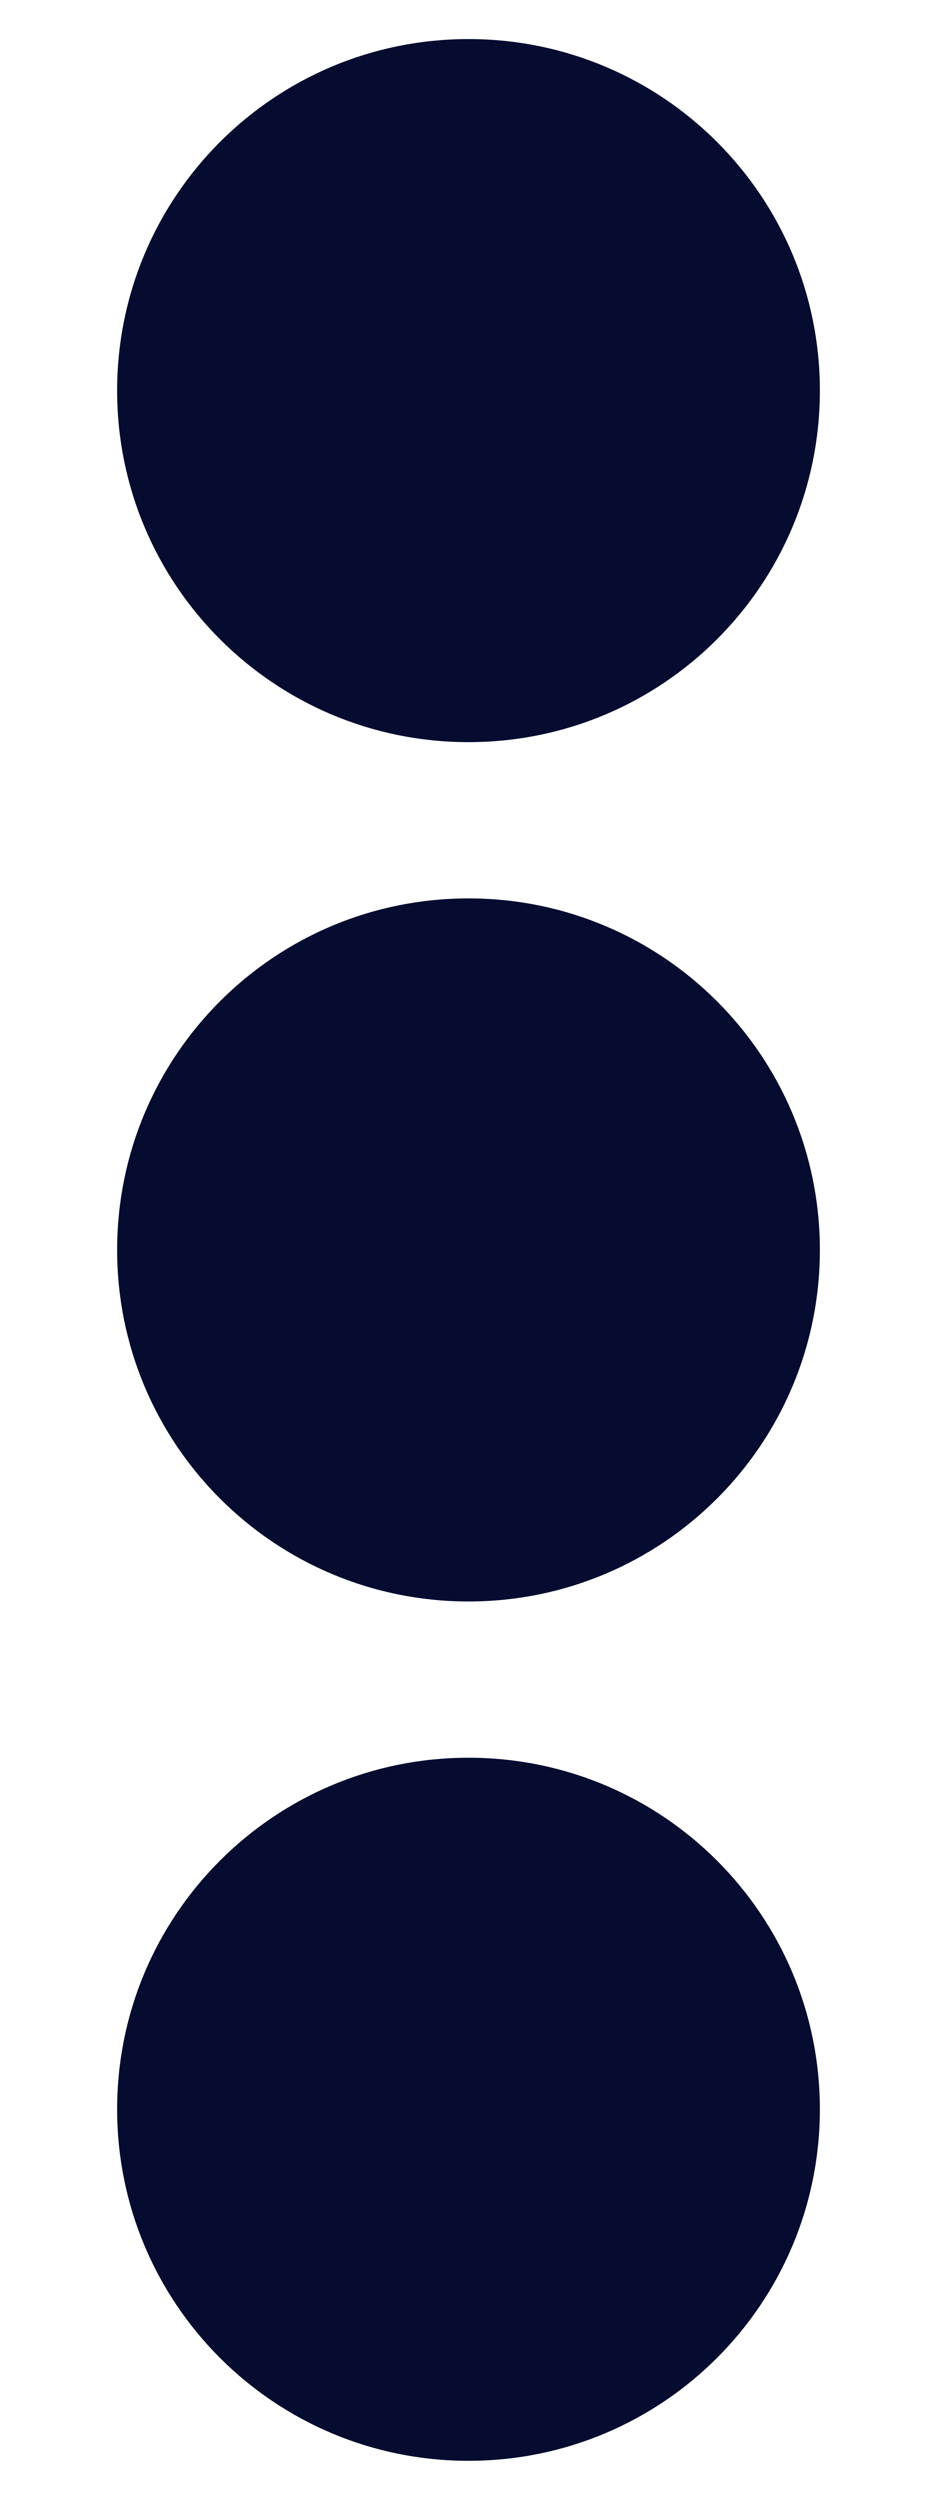 <svg width="192" height="512" viewBox="0 0 192 512" fill="none" xmlns="http://www.w3.org/2000/svg">
<path d="M96 184C135.8 184 168 216.2 168 256C168 295.8 135.8 328 96 328C56.2 328 24 295.8 24 256C24 216.2 56.2 184 96 184ZM24 80C24 119.8 56.2 152 96 152C135.8 152 168 119.8 168 80C168 40.2 135.8 8 96 8C56.2 8 24 40.2 24 80ZM24 432C24 471.8 56.2 504 96 504C135.8 504 168 471.8 168 432C168 392.2 135.8 360 96 360C56.2 360 24 392.2 24 432Z" fill="#050c30"/>
</svg>
